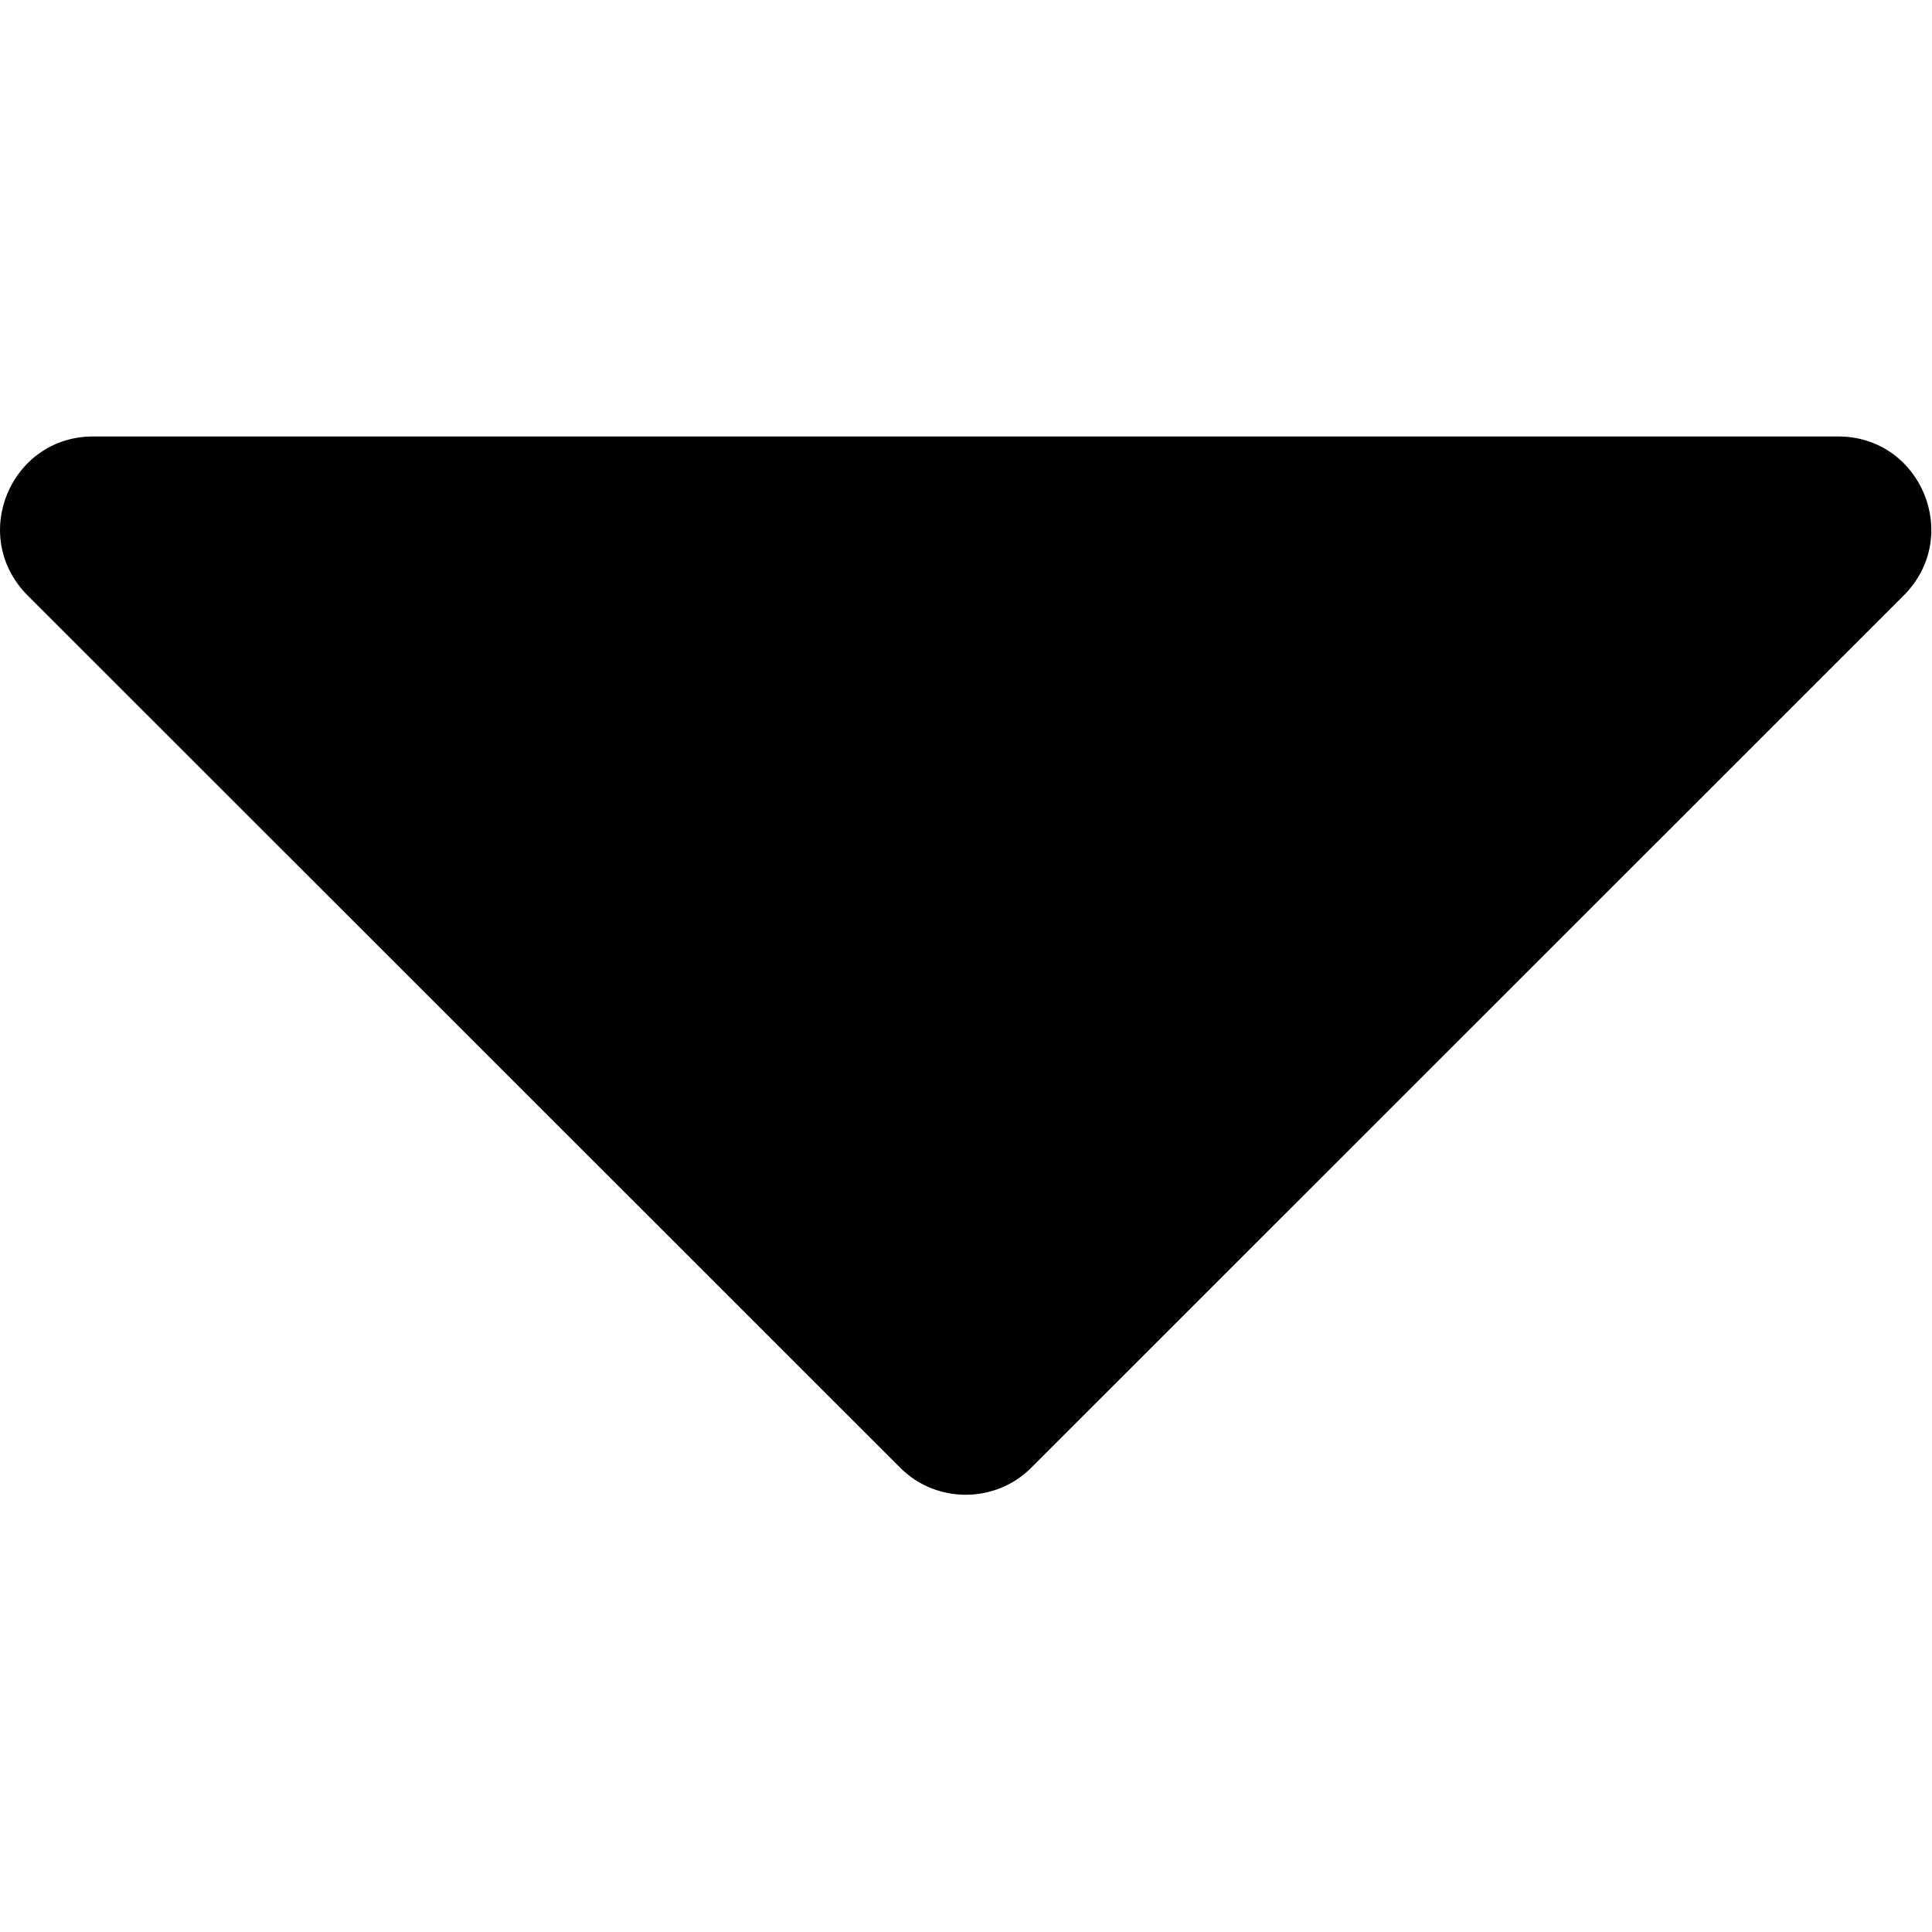 <svg xmlns="http://www.w3.org/2000/svg" viewBox="0 0 24 24">
    <path d="M 22.836 5.422 L 1.156 5.422 C 0.133 5.422 -0.391 6.66 0.344 7.398 L 11.184 18.234 C 11.629 18.68 12.363 18.68 12.809 18.234 L 23.648 7.398 C 24.383 6.66 23.859 5.422 22.836 5.422 Z M 22.836 5.422 "/>
</svg>
